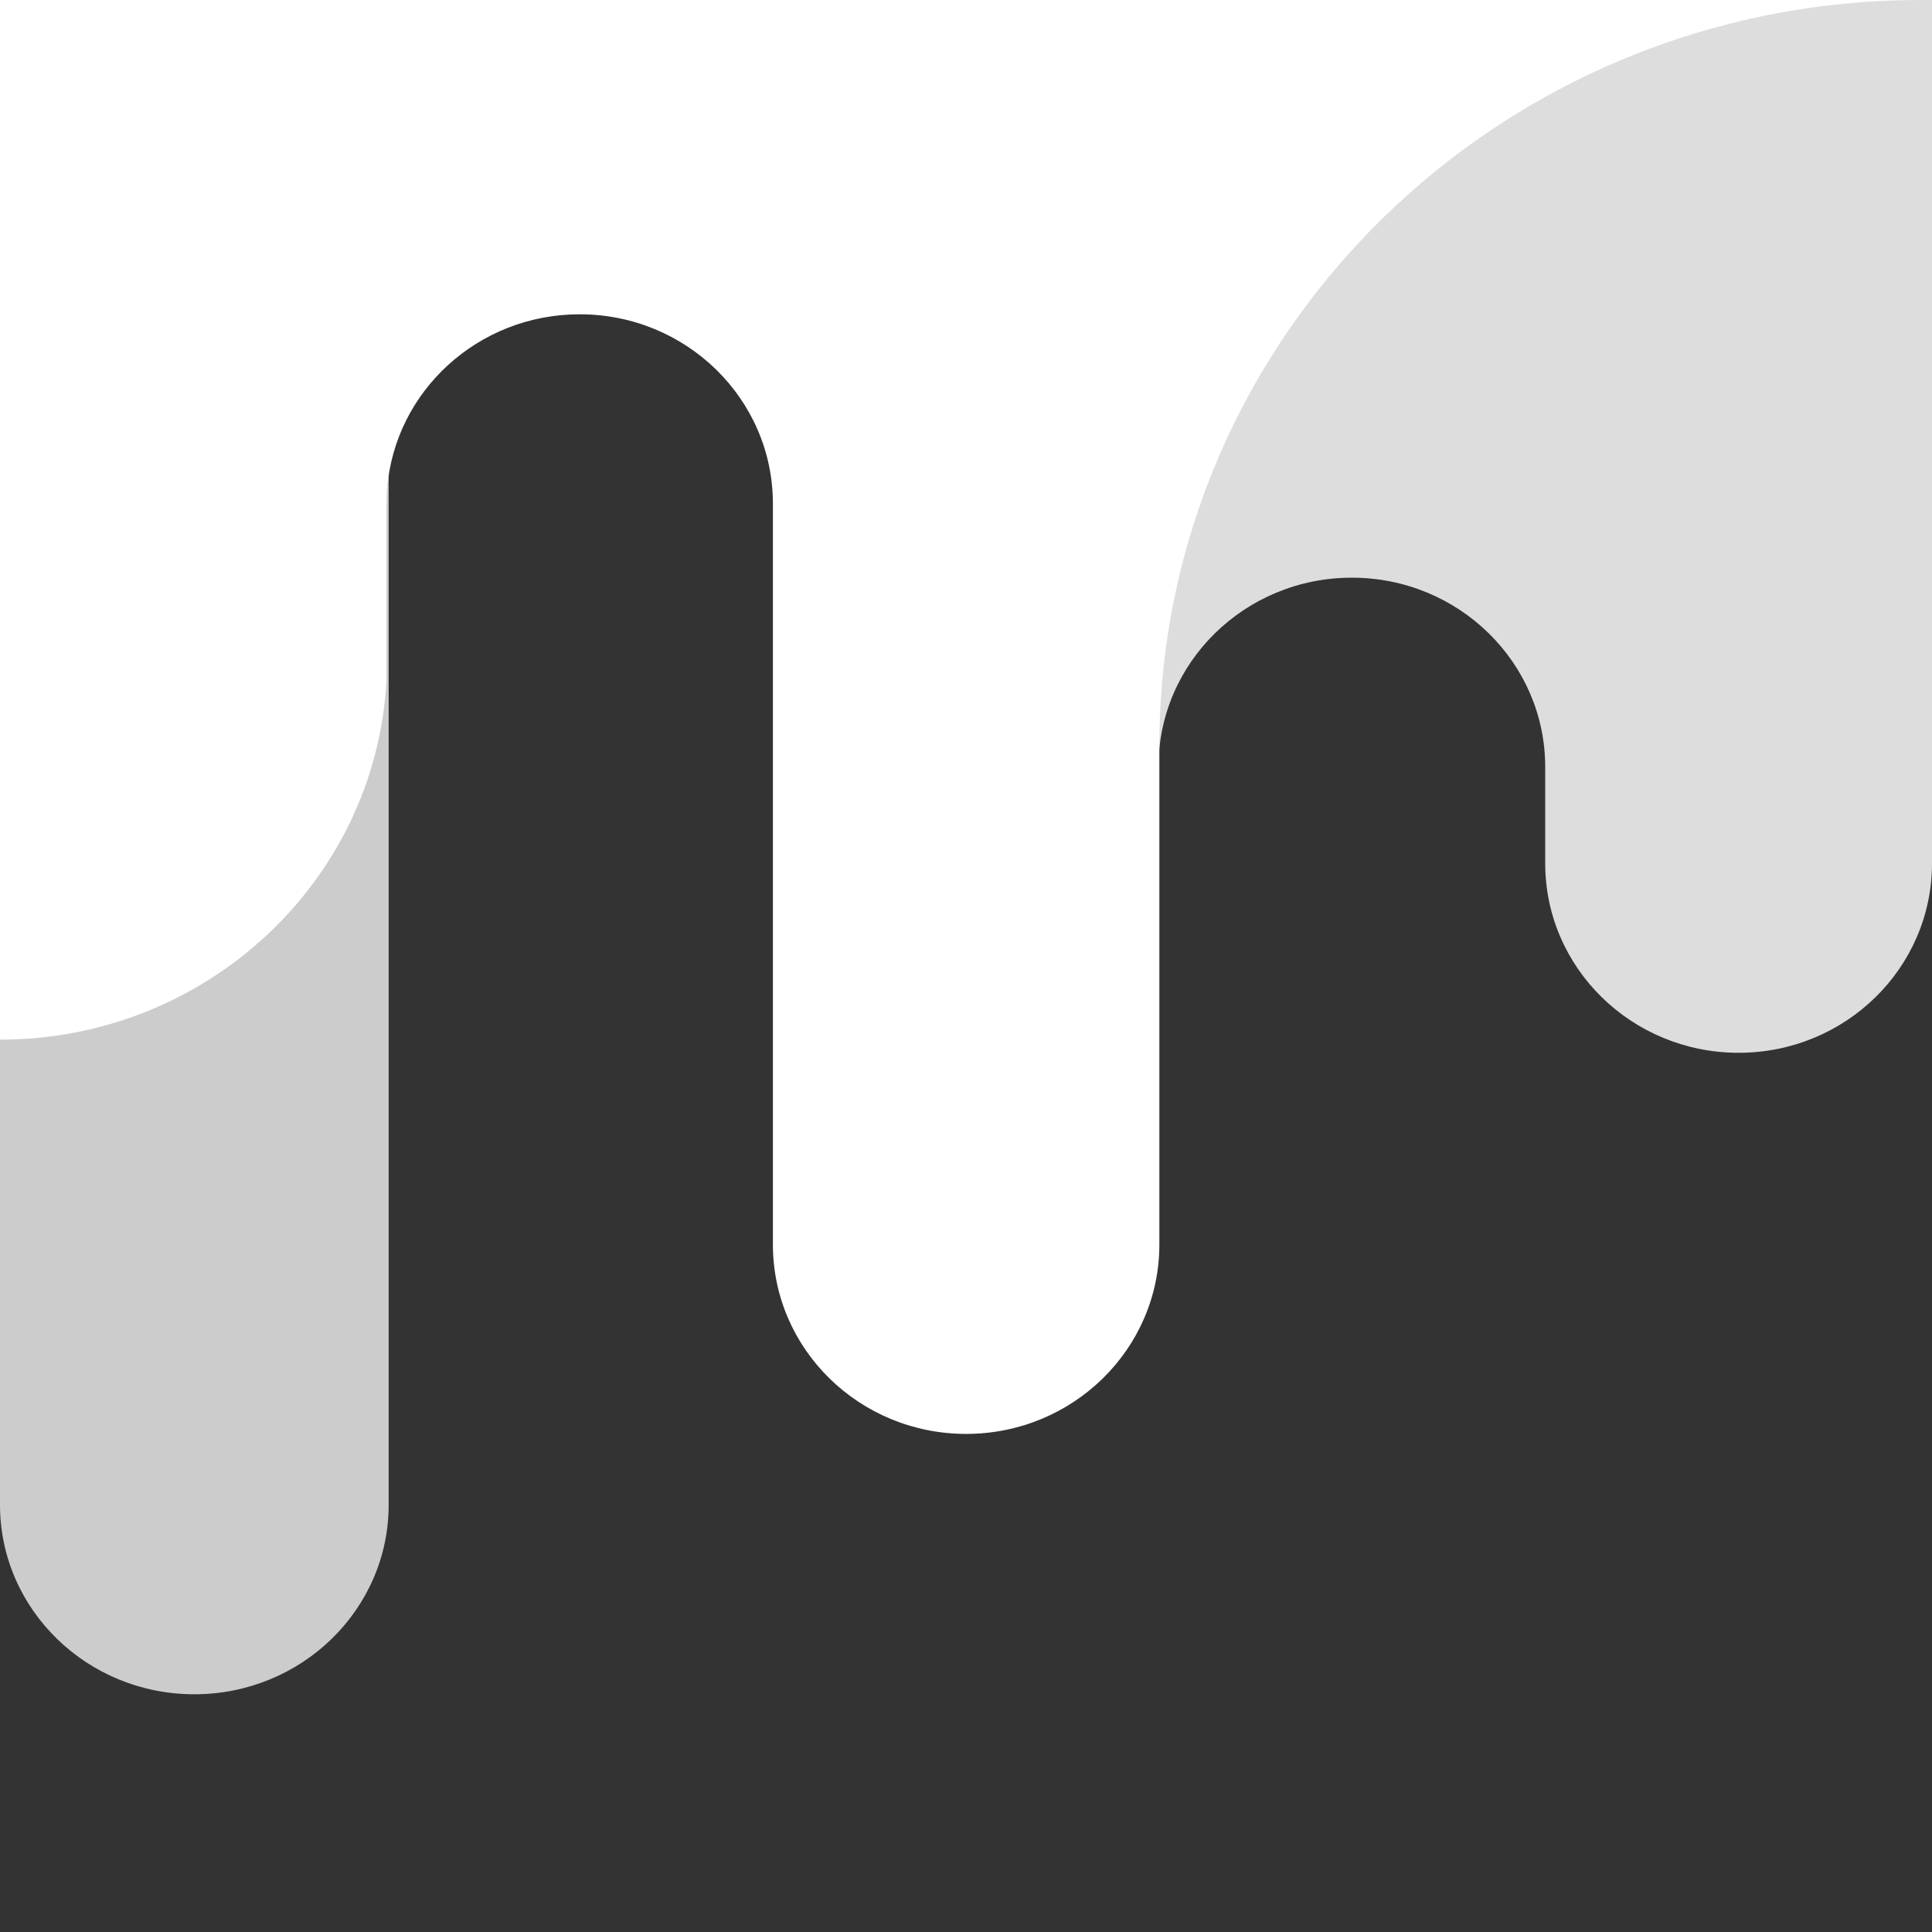 <?xml version="1.0" encoding="UTF-8"?>
<svg width="512px" height="512px" viewBox="0 0 512 512" version="1.1" xmlns="http://www.w3.org/2000/svg" xmlns:xlink="http://www.w3.org/1999/xlink">
    <rect x="0" y="0" width="512" height="512" fill="#333333" stroke="none"/>
    <!-- Generator: Sketch 43.2 (39069) - http://www.bohemiancoding.com/sketch -->
    <title>Logo</title>
    <desc>Created with Sketch.</desc>
    <defs></defs>
    <g id="Page-1" stroke="none" stroke-width="1" fill="none" fill-rule="evenodd">
        <g id="Logo" fill-rule="nonzero">
            <path d="M0,219.017 L0,219.017 L0,398.789 C0,426.52 23.057,449 51.5,449 C79.943,449 103,426.52 103,398.789 L103,124 C100.036,176.961 55.059,219.017 0,219.017" id="Fill-1" fill="#CCCCCC"></path>
            <g id="Group-8" transform="translate(307, 0)" fill="#DDDDDD">
                <path d="M205,-2.84217094e-14 L205,228.817 C205,256.533 182.056,279 153.751,279 C125.446,279 102.498,256.533 102.498,228.817 L102.498,203.274 C102.498,175.558 79.554,153.091 51.253,153.091 C22.948,153.091 0,175.558 0,203.274 L0,141.727 C0,86.146 23.42,35.922 61.123,-1.77635684e-14 L205,-2.84217094e-14 L205,-2.84217094e-14 Z" id="Combined-Shape"></path>
            </g>
            <g id="Group-5" fill="#FFFFFF">
                <g id="Fill-3-Clipped">
                    <g id="Fill-3">
                        <path d="M0,7.10542736e-15 L0,275.52 C54.746,275.52 99.467,233.486 102.414,180.554 L102.414,133.478 C102.414,132.184 102.481,130.907 102.58,129.641 C104.578,103.715 126.658,83.29 153.621,83.29 C181.902,83.29 204.828,105.758 204.828,133.478 L204.828,329.828 C204.836,357.536 227.757,380 256.035,380 C284.312,380 307.234,357.54 307.245,329.832 L307.245,259.278 L307.245,197.73 C307.245,88.526 397.572,7.10542736e-15 509,7.10542736e-15 L0,7.10542736e-15 Z"></path>
                    </g>
                </g>
            </g>
        </g>
    </g>
</svg>
